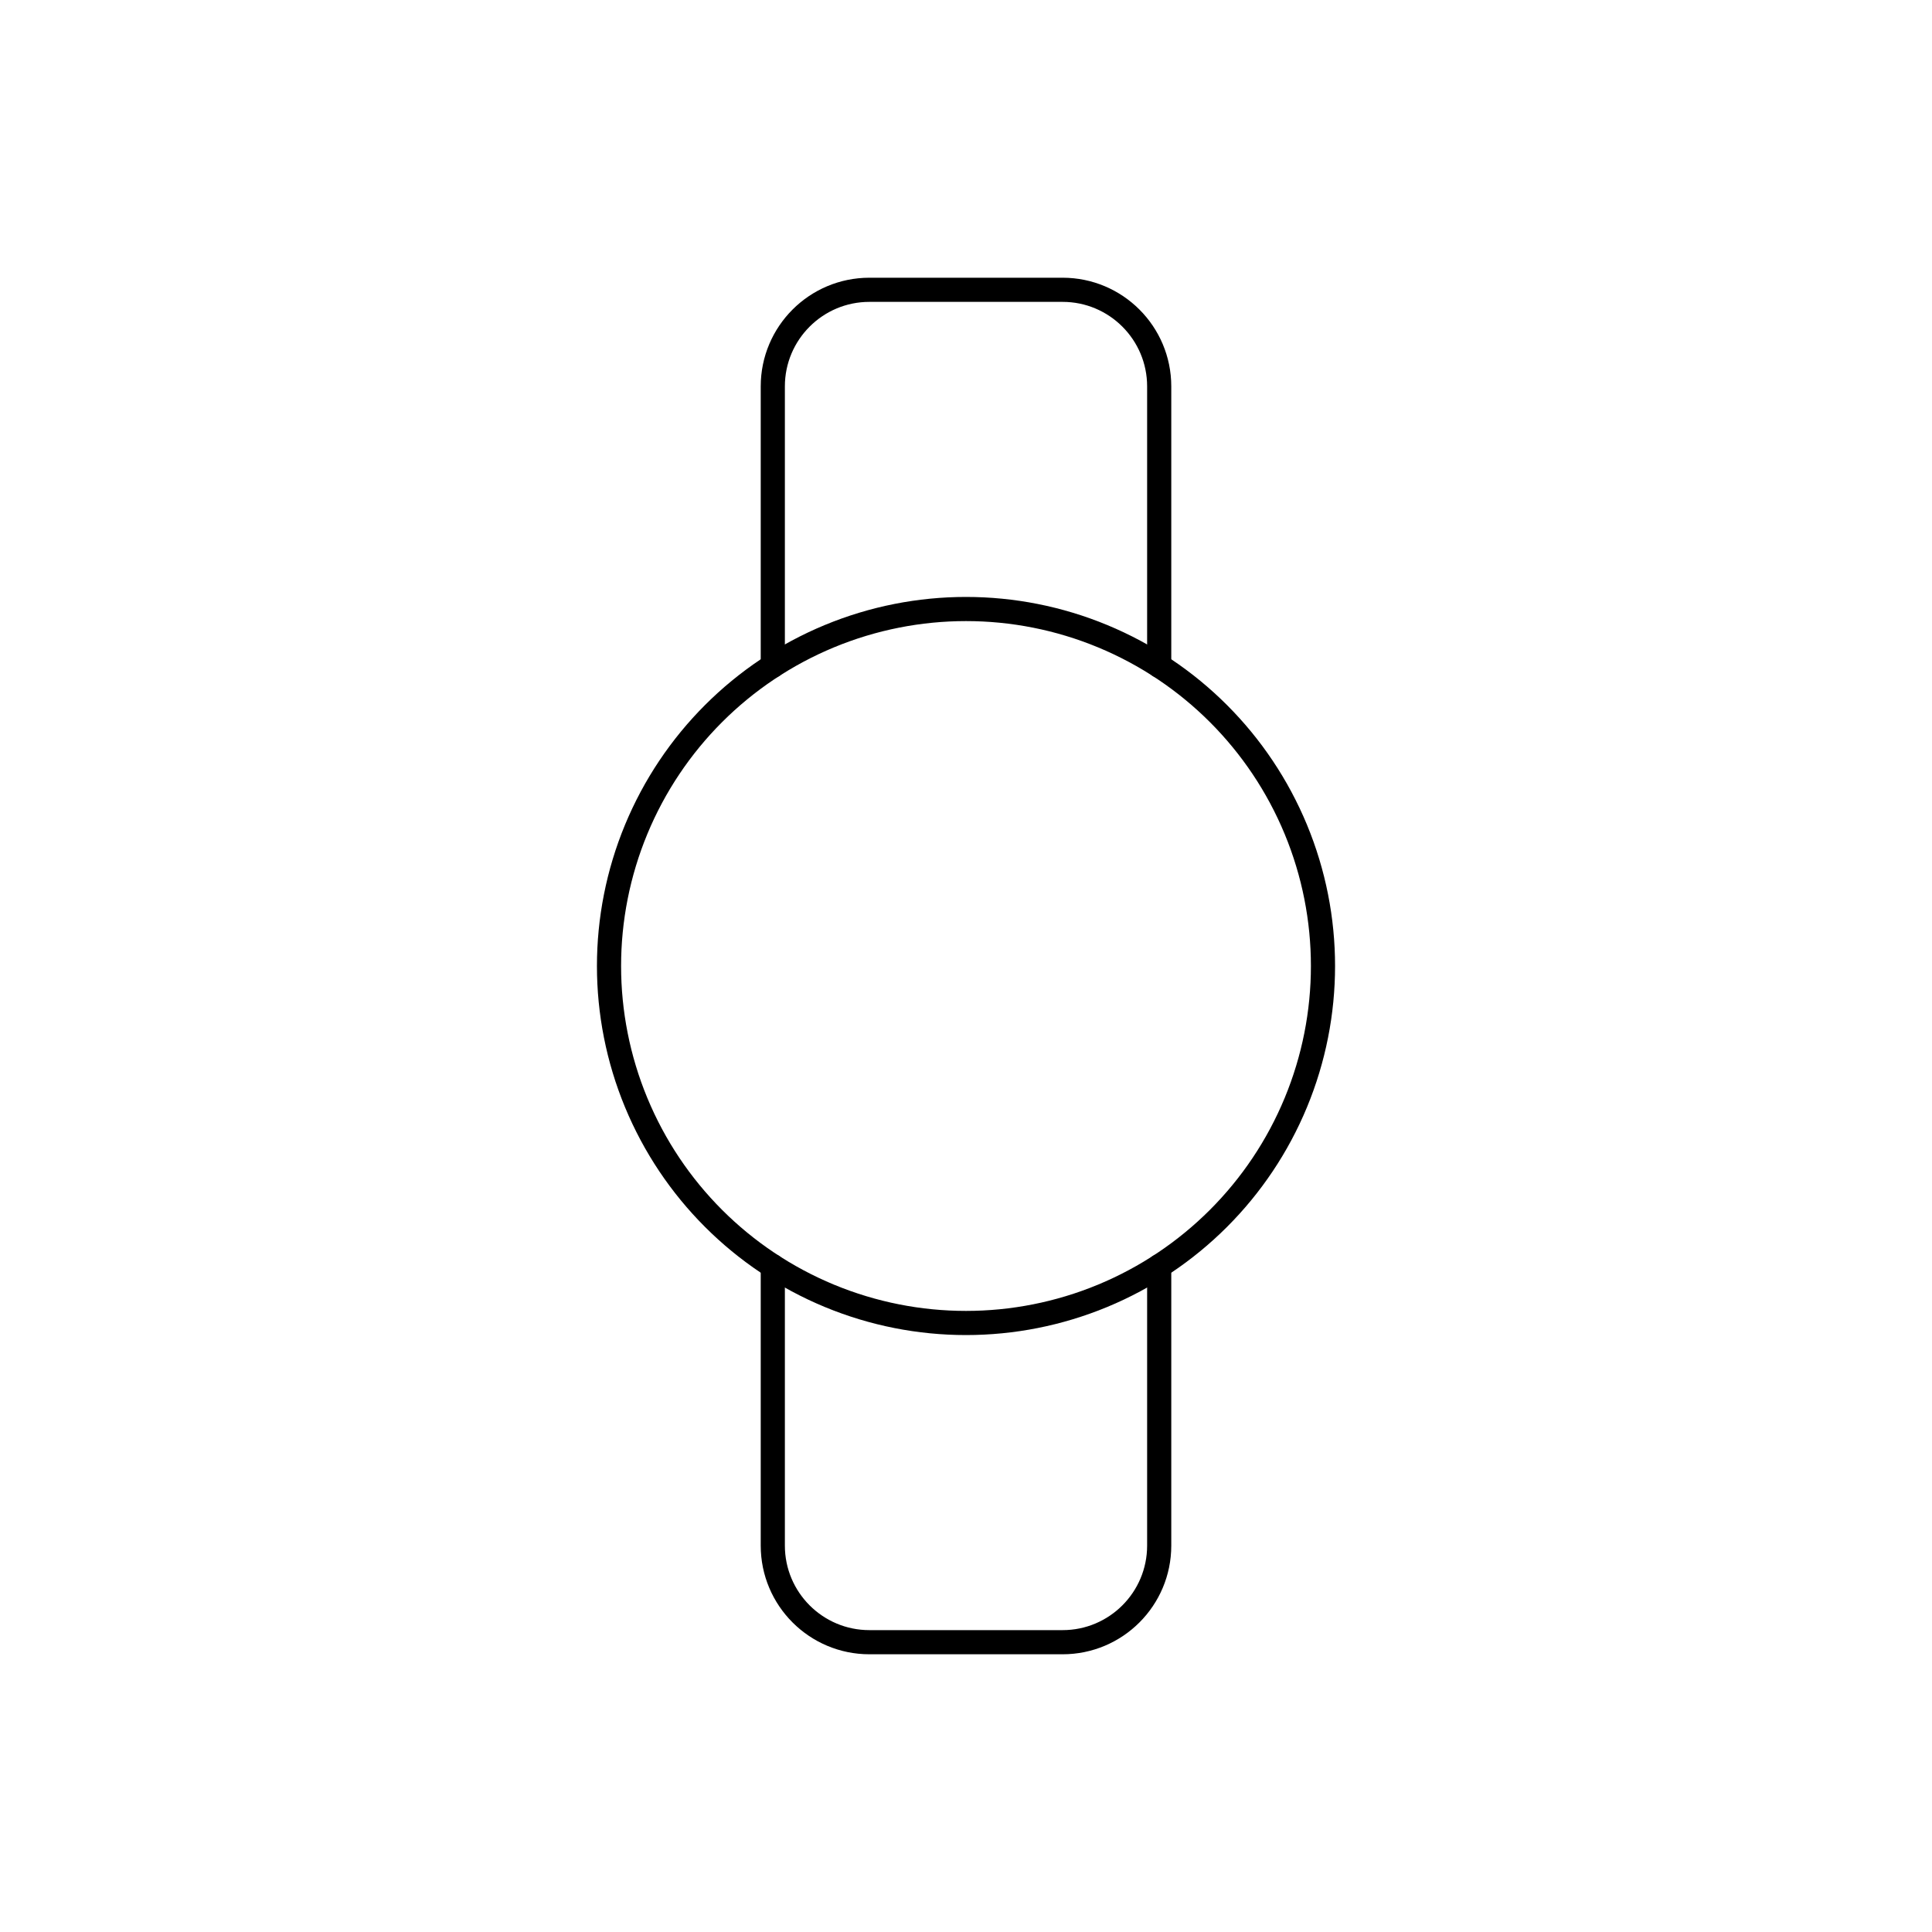 <svg viewBox="0 0 80 80" fill="none">
  <path d="M34.343 26.343C37.965 24.843 42.035 24.843 45.657 26.343C49.279 27.843 52.157 30.721 53.657 34.343C55.157 37.965 55.157 42.035 53.657 45.657C52.157 49.279 49.279 52.156 45.657 53.657C42.035 55.157 37.965 55.157 34.343 53.657C30.721 52.156 27.843 49.279 26.343 45.657C24.843 42.035 24.843 37.965 26.343 34.343C27.843 30.721 30.721 27.843 34.343 26.343Z" stroke="currentColor" stroke-linecap="round" stroke-linejoin="round" />
  <path d="M32 27.57V16C32 13.791 33.791 12 36 12H44C46.209 12 48 13.791 48 16V27.57" stroke="currentColor" stroke-linecap="round" stroke-linejoin="round" />
  <path d="M48 52.43V64C48 66.209 46.209 68 44 68H36C33.791 68 32 66.209 32 64V52.43" stroke="currentColor" stroke-linecap="round" stroke-linejoin="round" />
</svg>